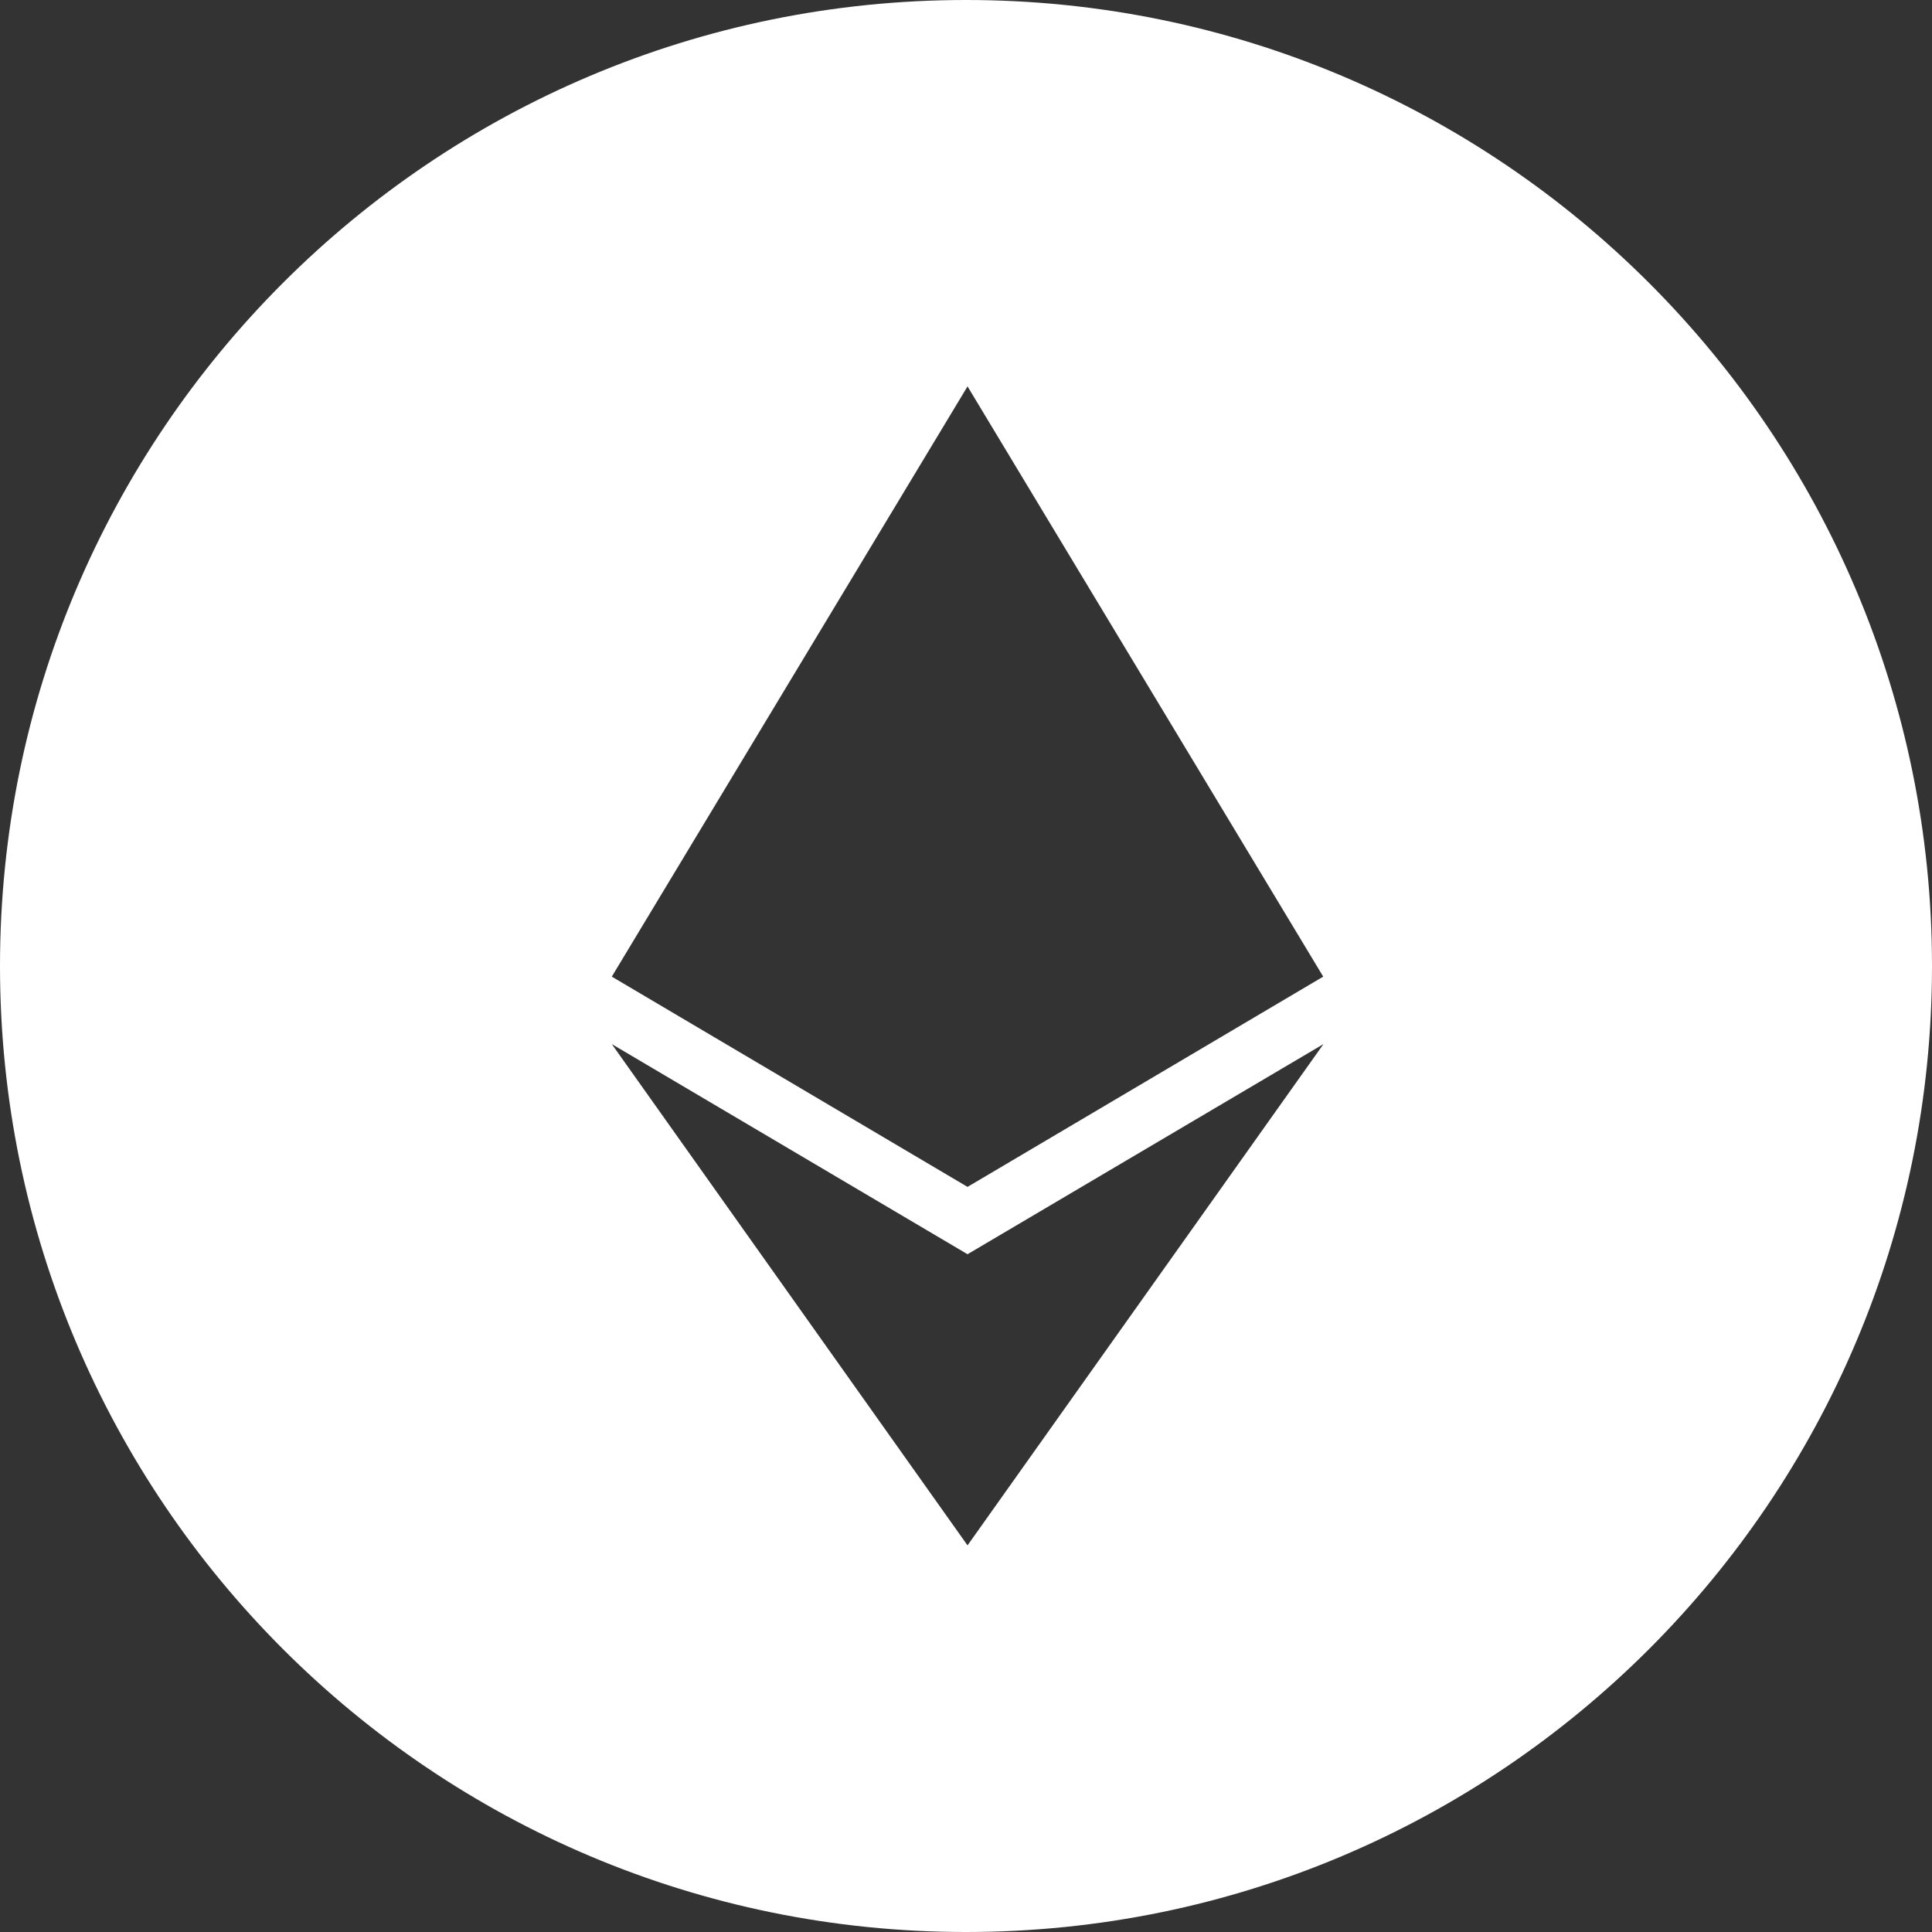 <?xml version="1.0" encoding="UTF-8"?>
<svg width="48px" height="48px" viewBox="0 0 48 48" version="1.1" xmlns="http://www.w3.org/2000/svg" xmlns:xlink="http://www.w3.org/1999/xlink">
    <rect x="0" y="0" width="48" height="48" fill="#333333" stroke="none"/>
    <!-- Generator: Sketch 50.2 (55047) - http://www.bohemiancoding.com/sketch -->
    <title>Ethereum_white</title>
    <desc>Created with Sketch.</desc>
    <defs></defs>
    <g id="Ethereum_white" stroke="none" stroke-width="1" fill="none" fill-rule="evenodd">
        <g id="Ethereum" fill="#FFFFFF" fill-rule="nonzero">
            <path d="M0,24 C0,10.745 10.745,0 24,0 C37.255,0 48,10.745 48,24 C48,37.255 37.255,48 24,48 C10.745,48 0,37.255 0,24 Z M24.038,9.6 L15.2,24.264 L24.038,29.488 L32.875,24.264 L24.038,9.6 Z M24.038,31.161 L24.038,31.161 L15.2,25.94 L24.037,38.393 L24.038,38.394 L32.881,25.94 L24.038,31.161 Z" id="Combined-Shape"></path>
        </g>
    </g>
</svg>